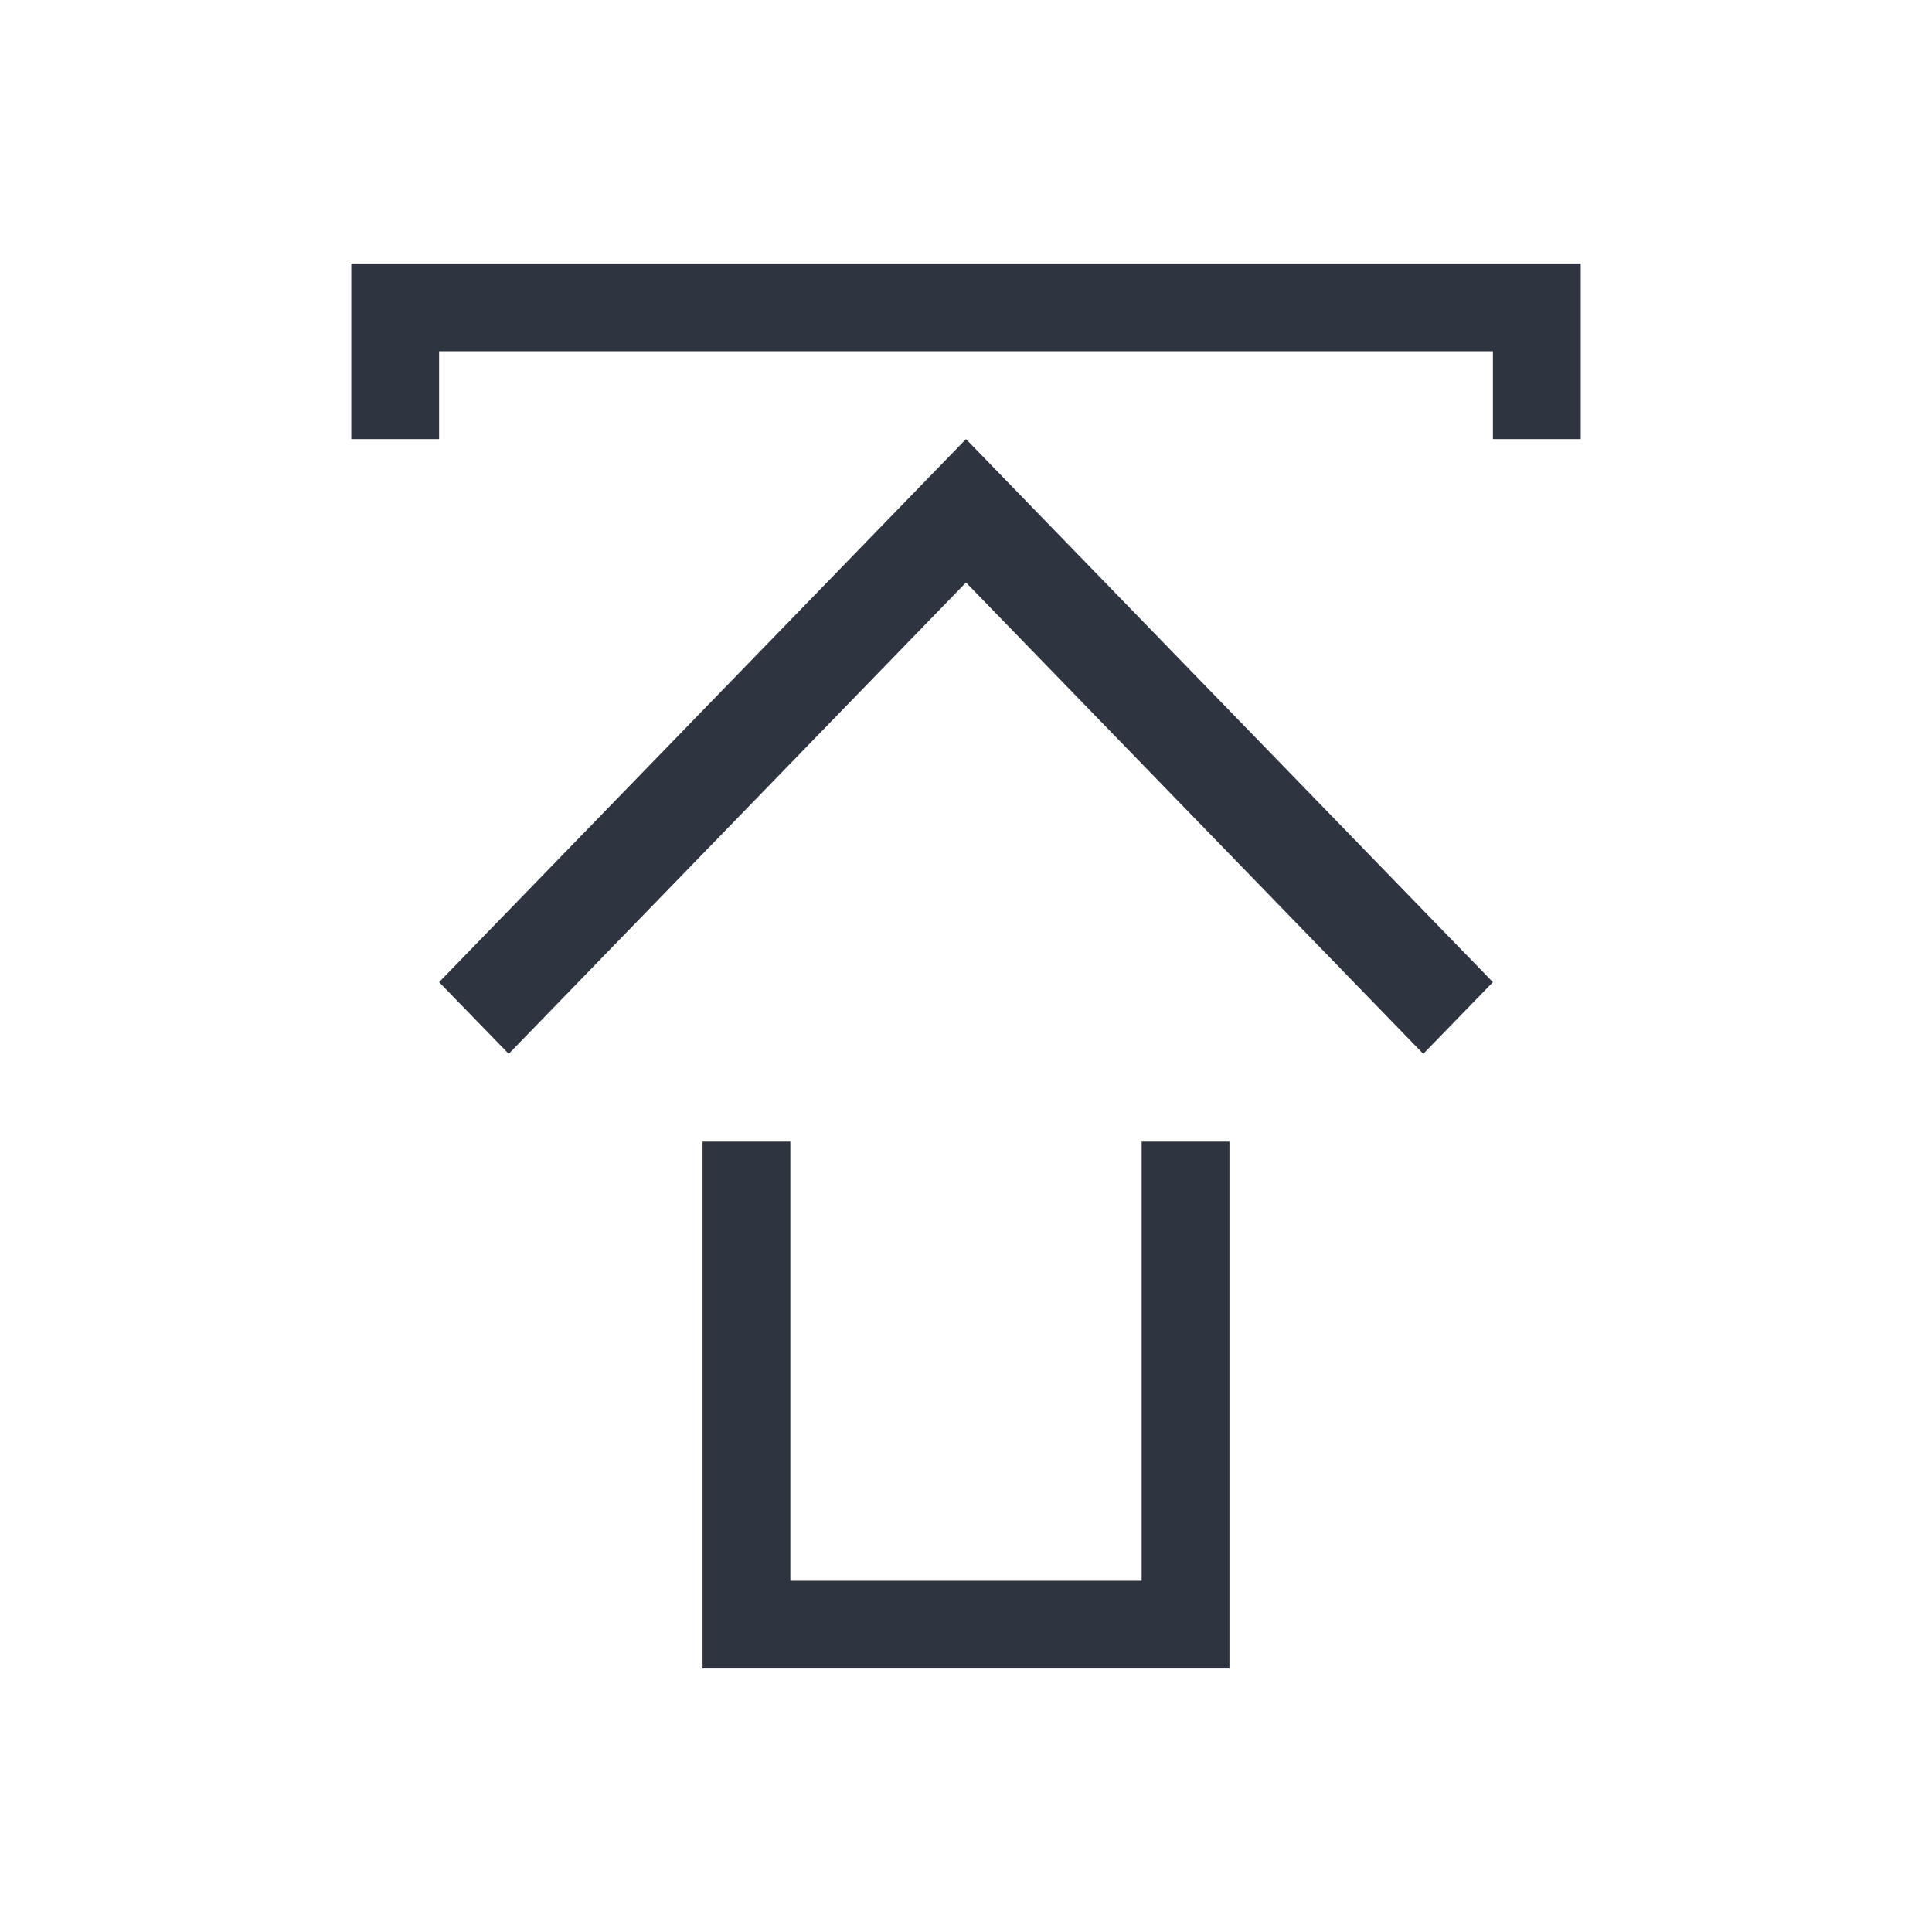 <svg xmlns="http://www.w3.org/2000/svg" viewBox="0 0 22 22">
 <defs>
  <style id="current-color-scheme" type="text/css">
   .ColorScheme-Text { color:#2e3440; } .ColorScheme-Highlight { color:#88c0d0; } .ColorScheme-NeutralText { color:#d08770; } .ColorScheme-PositiveText { color:#a3be8c; } .ColorScheme-NegativeText { color:#bf616a; }
  </style>
 </defs>
 <path class="ColorScheme-Text" d="m4 3v2h1v-1h12v1h1v-2h-14zm7 2-6 6.184 0.793 0.816 5.207-5.367 5.207 5.367 0.793-0.816-6-6.184zm-3 8v6h6v-6h-1v5h-4v-5h-1z" fill="currentColor" />
</svg>